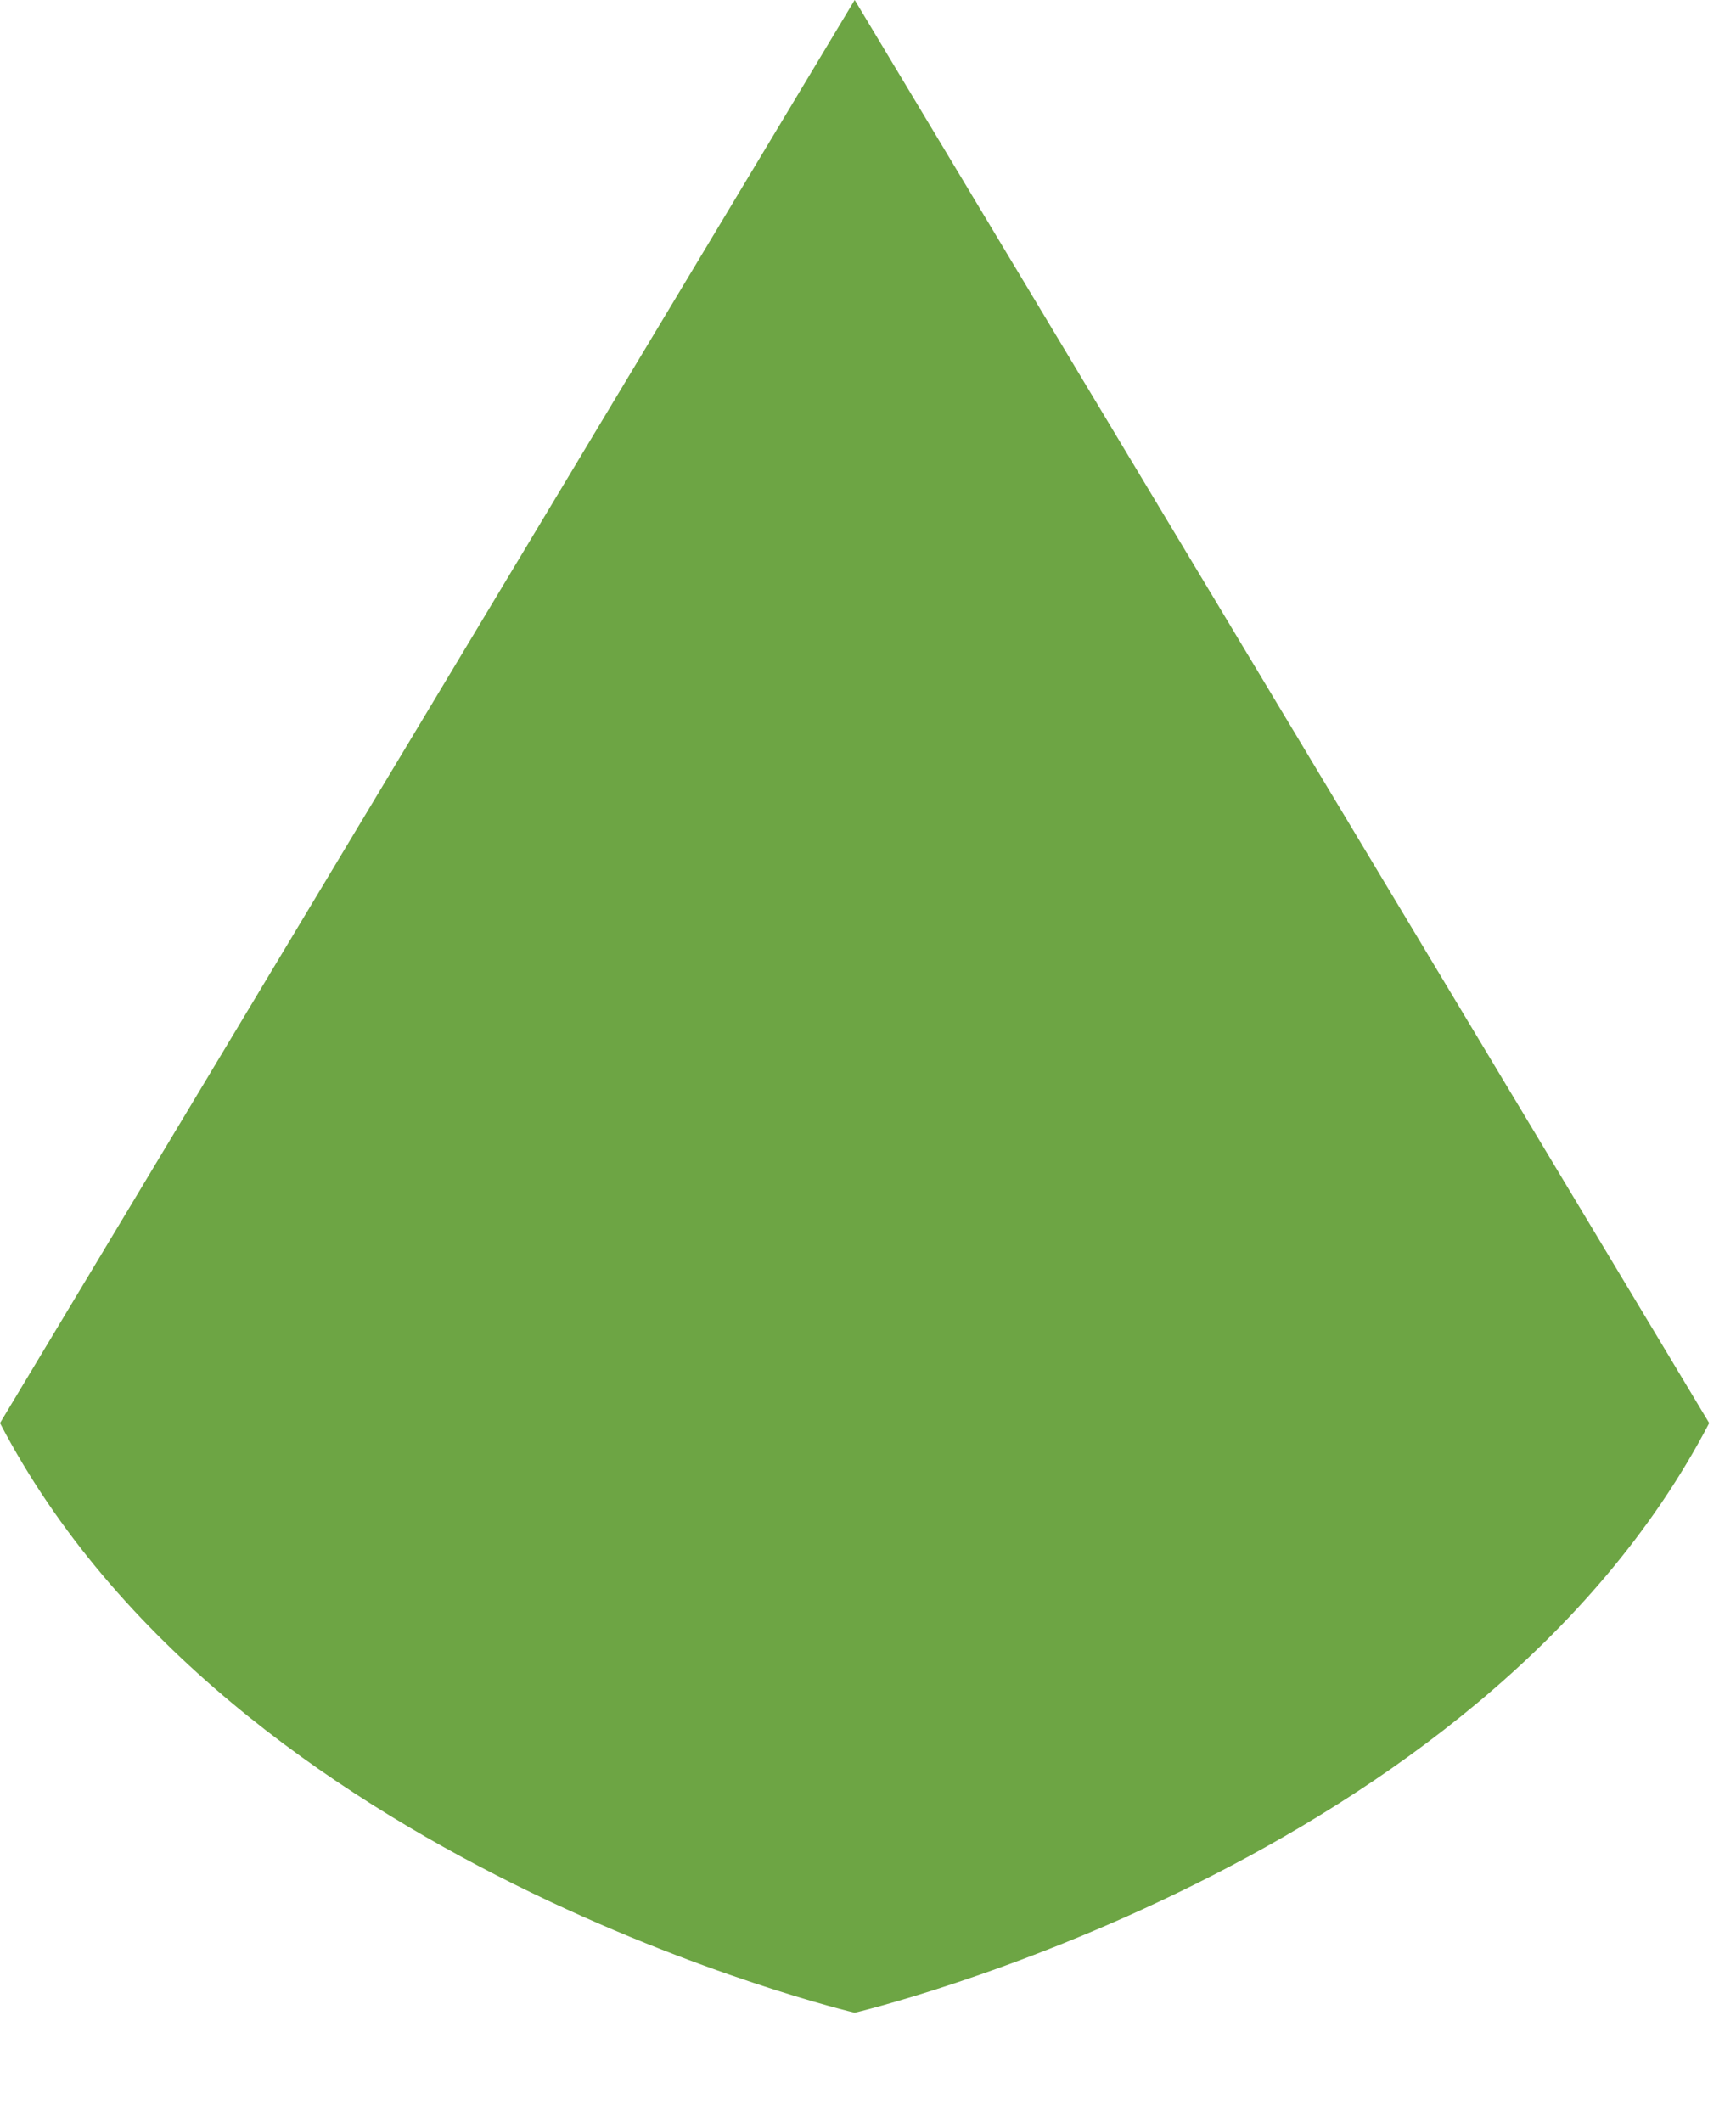 <svg preserveAspectRatio="none" width="100%" height="100%" overflow="visible" style="display: block;" viewBox="0 0 9 11" fill="none" xmlns="http://www.w3.org/2000/svg">
<path id="Vector" d="M0 7.378C1.197 9.676 4.431 10.435 4.431 10.435C4.431 10.435 7.664 9.676 8.861 7.378L4.431 0L0 7.378Z" fill="#6DA544"/>
</svg>
